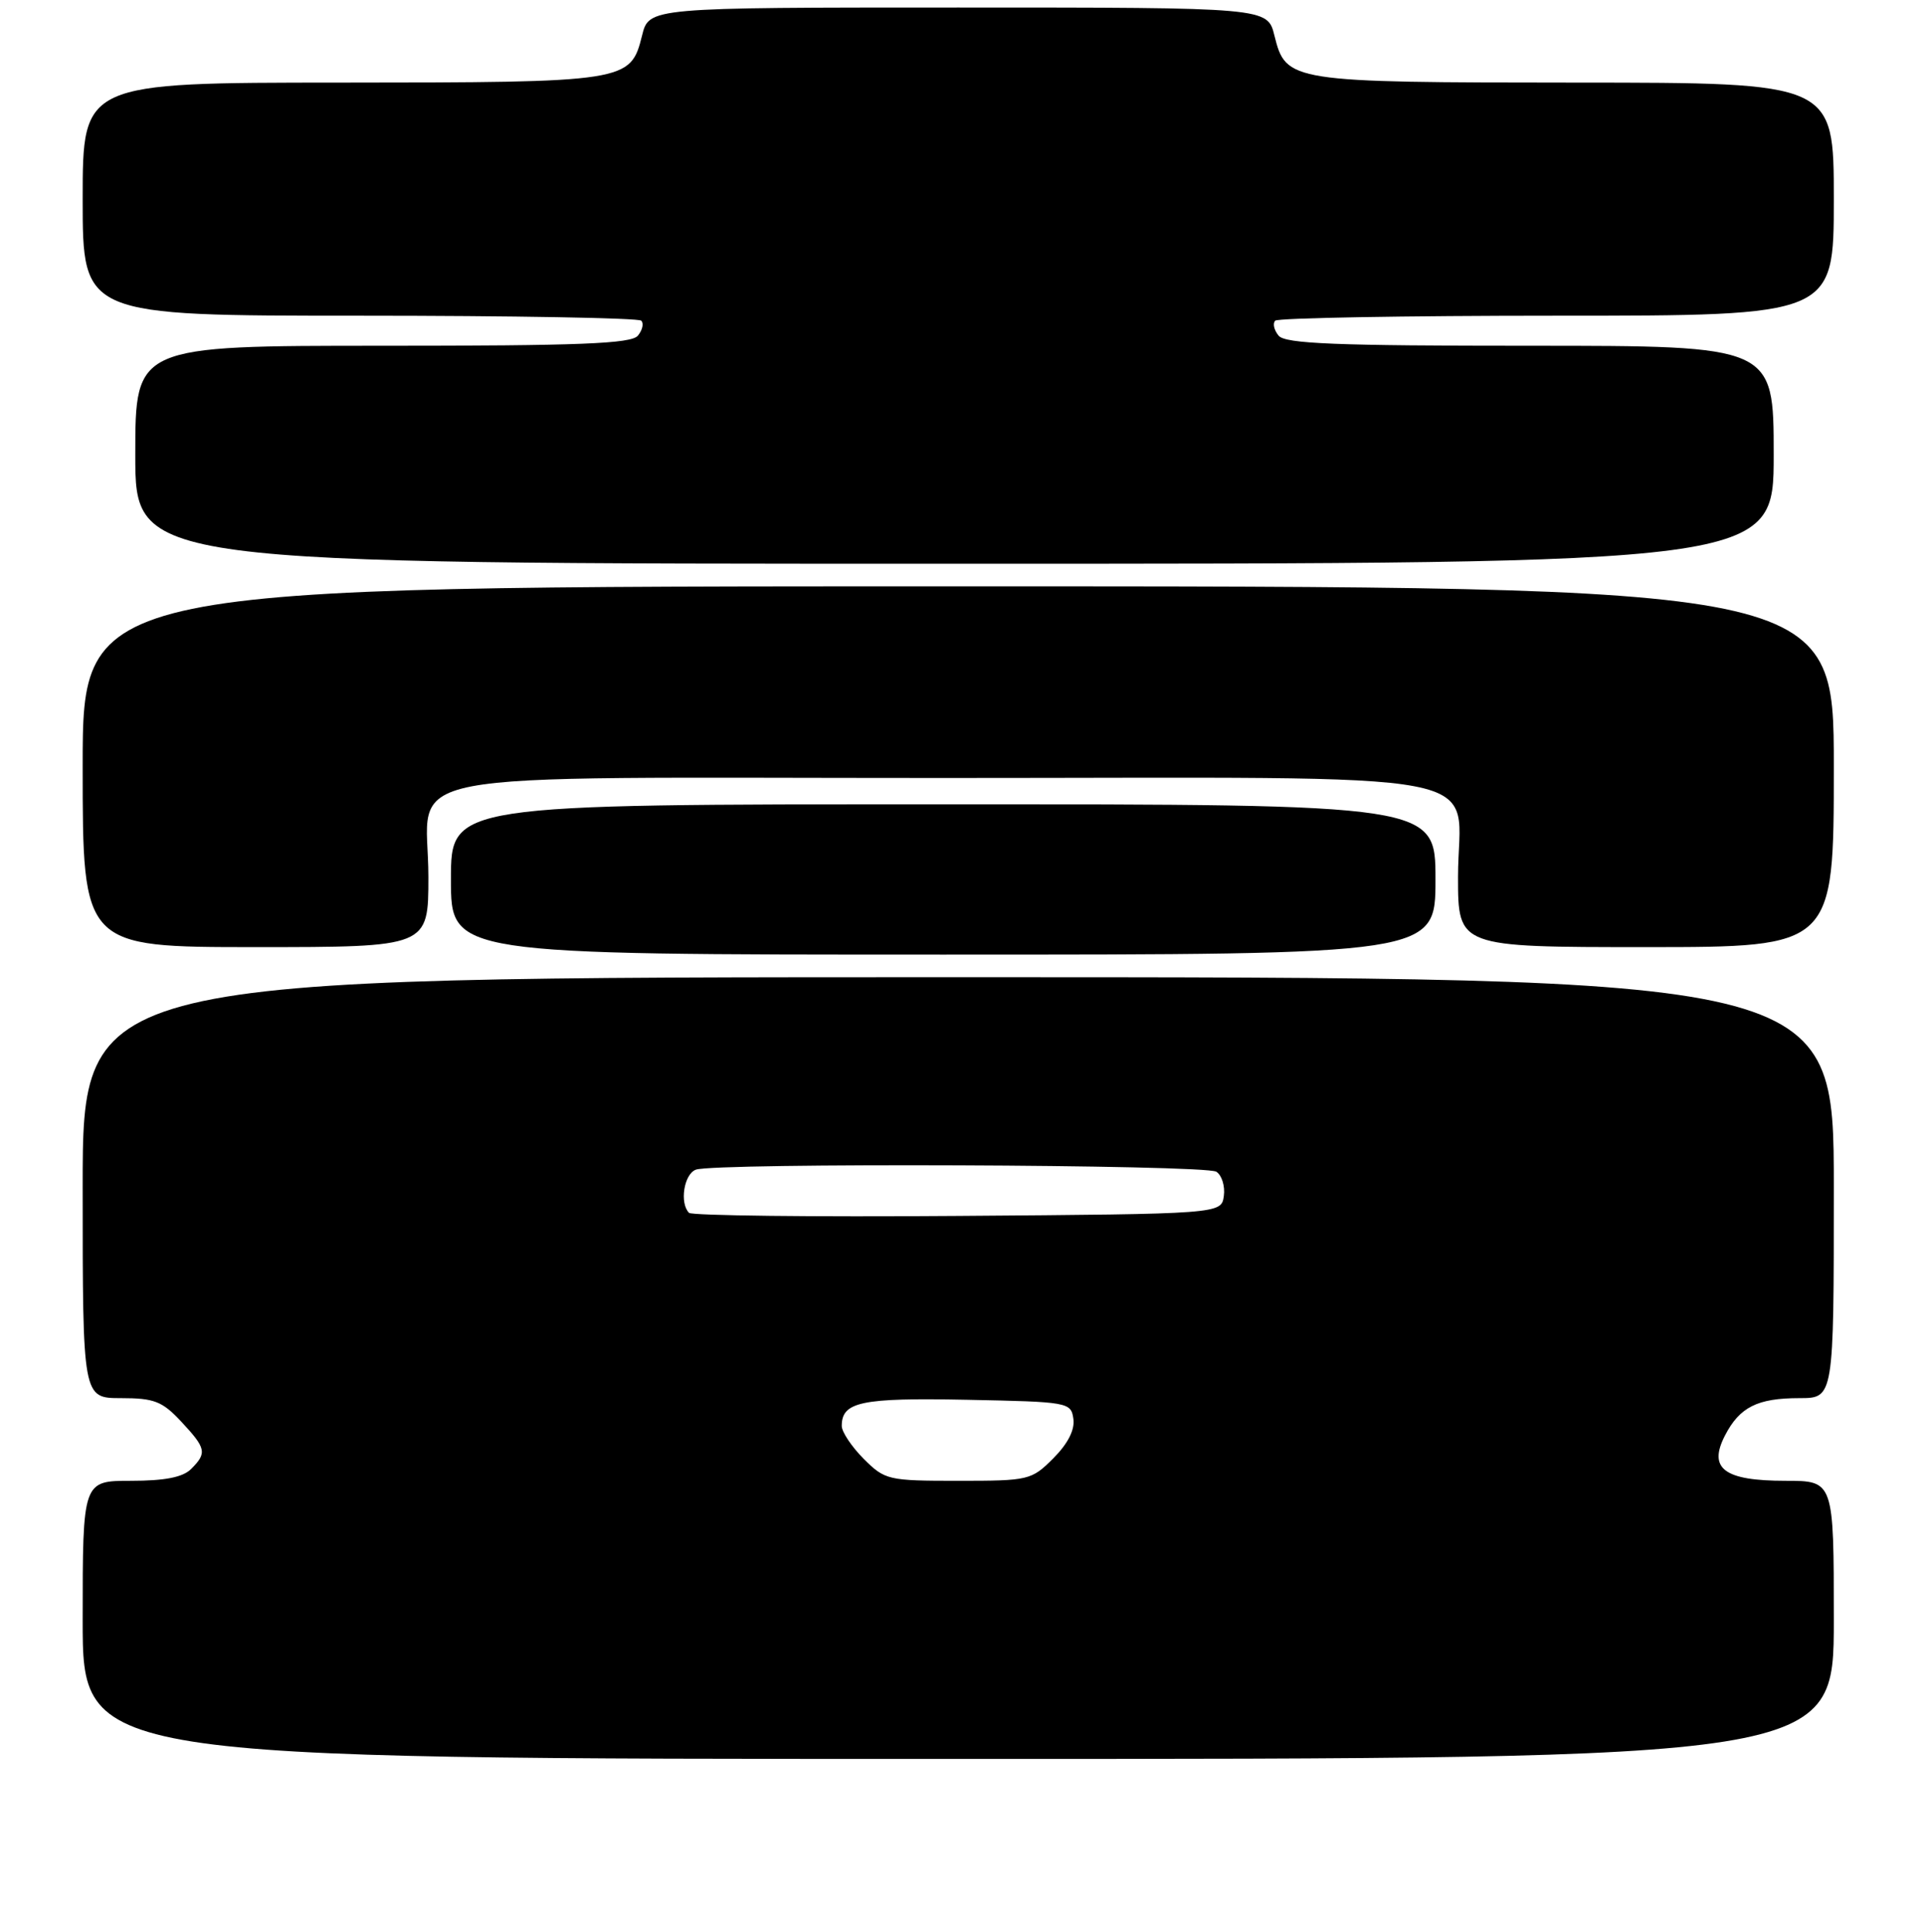 <?xml version="1.0" encoding="UTF-8" standalone="no"?>
<!DOCTYPE svg PUBLIC "-//W3C//DTD SVG 1.1//EN" "http://www.w3.org/Graphics/SVG/1.1/DTD/svg11.dtd" >
<svg xmlns="http://www.w3.org/2000/svg" xmlns:xlink="http://www.w3.org/1999/xlink" version="1.1" viewBox="0 0 256 257">
 <g >
 <path fill="currentColor"
d=" M 244.00 215.50 C 244.00 197.00 244.00 197.00 237.57 197.00 C 229.40 197.00 227.24 195.38 229.52 190.97 C 231.47 187.19 233.84 186.00 239.43 186.00 C 244.00 186.00 244.00 186.00 244.00 158.00 C 244.00 130.00 244.00 130.00 127.50 130.00 C 11.00 130.00 11.00 130.00 11.00 158.00 C 11.00 186.00 11.00 186.00 16.10 186.00 C 20.51 186.00 21.59 186.42 24.10 189.11 C 27.44 192.69 27.57 193.29 25.43 195.43 C 24.33 196.53 21.94 197.00 17.43 197.00 C 11.00 197.00 11.00 197.00 11.00 215.50 C 11.00 234.00 11.00 234.00 127.50 234.00 C 244.00 234.00 244.00 234.00 244.00 215.50 Z  M 191.00 117.00 C 191.00 107.00 191.00 107.00 125.50 107.00 C 60.00 107.00 60.00 107.00 60.00 117.00 C 60.00 127.00 60.00 127.00 125.50 127.00 C 191.00 127.00 191.00 127.00 191.00 117.00 Z  M 57.00 116.65 C 57.00 102.07 49.57 103.50 125.50 103.50 C 201.43 103.50 194.00 102.07 194.00 116.65 C 194.00 126.00 194.00 126.00 219.00 126.00 C 244.00 126.00 244.00 126.00 244.00 102.00 C 244.00 78.00 244.00 78.00 127.50 78.00 C 11.00 78.00 11.00 78.00 11.00 102.00 C 11.00 126.00 11.00 126.00 34.00 126.00 C 57.00 126.00 57.00 126.00 57.00 116.65 Z  M 236.00 60.50 C 236.00 46.00 236.00 46.00 203.62 46.00 C 177.76 46.00 171.02 45.73 170.13 44.66 C 169.52 43.92 169.31 43.02 169.68 42.66 C 170.04 42.30 186.91 42.00 207.17 42.00 C 244.00 42.00 244.00 42.00 244.00 26.50 C 244.00 11.00 244.00 11.00 209.75 10.99 C 171.52 10.97 171.11 10.90 169.57 4.73 C 168.65 1.00 168.65 1.00 127.50 1.00 C 86.35 1.00 86.35 1.00 85.43 4.73 C 83.89 10.90 83.48 10.97 45.25 10.99 C 11.00 11.00 11.00 11.00 11.00 26.50 C 11.00 42.00 11.00 42.00 47.83 42.00 C 68.09 42.00 84.96 42.30 85.32 42.66 C 85.69 43.02 85.48 43.92 84.87 44.66 C 83.98 45.73 77.16 46.00 50.88 46.00 C 18.00 46.00 18.00 46.00 18.00 60.50 C 18.00 75.00 18.00 75.00 127.00 75.00 C 236.00 75.00 236.00 75.00 236.00 60.50 Z  M 114.92 194.08 C 113.32 192.47 112.00 190.50 112.00 189.70 C 112.00 186.48 114.59 185.94 128.64 186.22 C 142.17 186.49 142.51 186.55 142.82 188.76 C 143.03 190.22 142.09 192.06 140.15 194.01 C 137.24 196.92 136.89 197.00 127.50 197.00 C 118.16 197.00 117.75 196.90 114.92 194.08 Z  M 91.68 161.35 C 90.40 160.06 91.00 156.21 92.58 155.61 C 95.03 154.67 160.33 154.92 161.84 155.88 C 162.57 156.34 163.02 157.80 162.84 159.11 C 162.50 161.50 162.50 161.50 127.43 161.76 C 108.14 161.91 92.05 161.72 91.68 161.35 Z "/>
</g>
</svg>